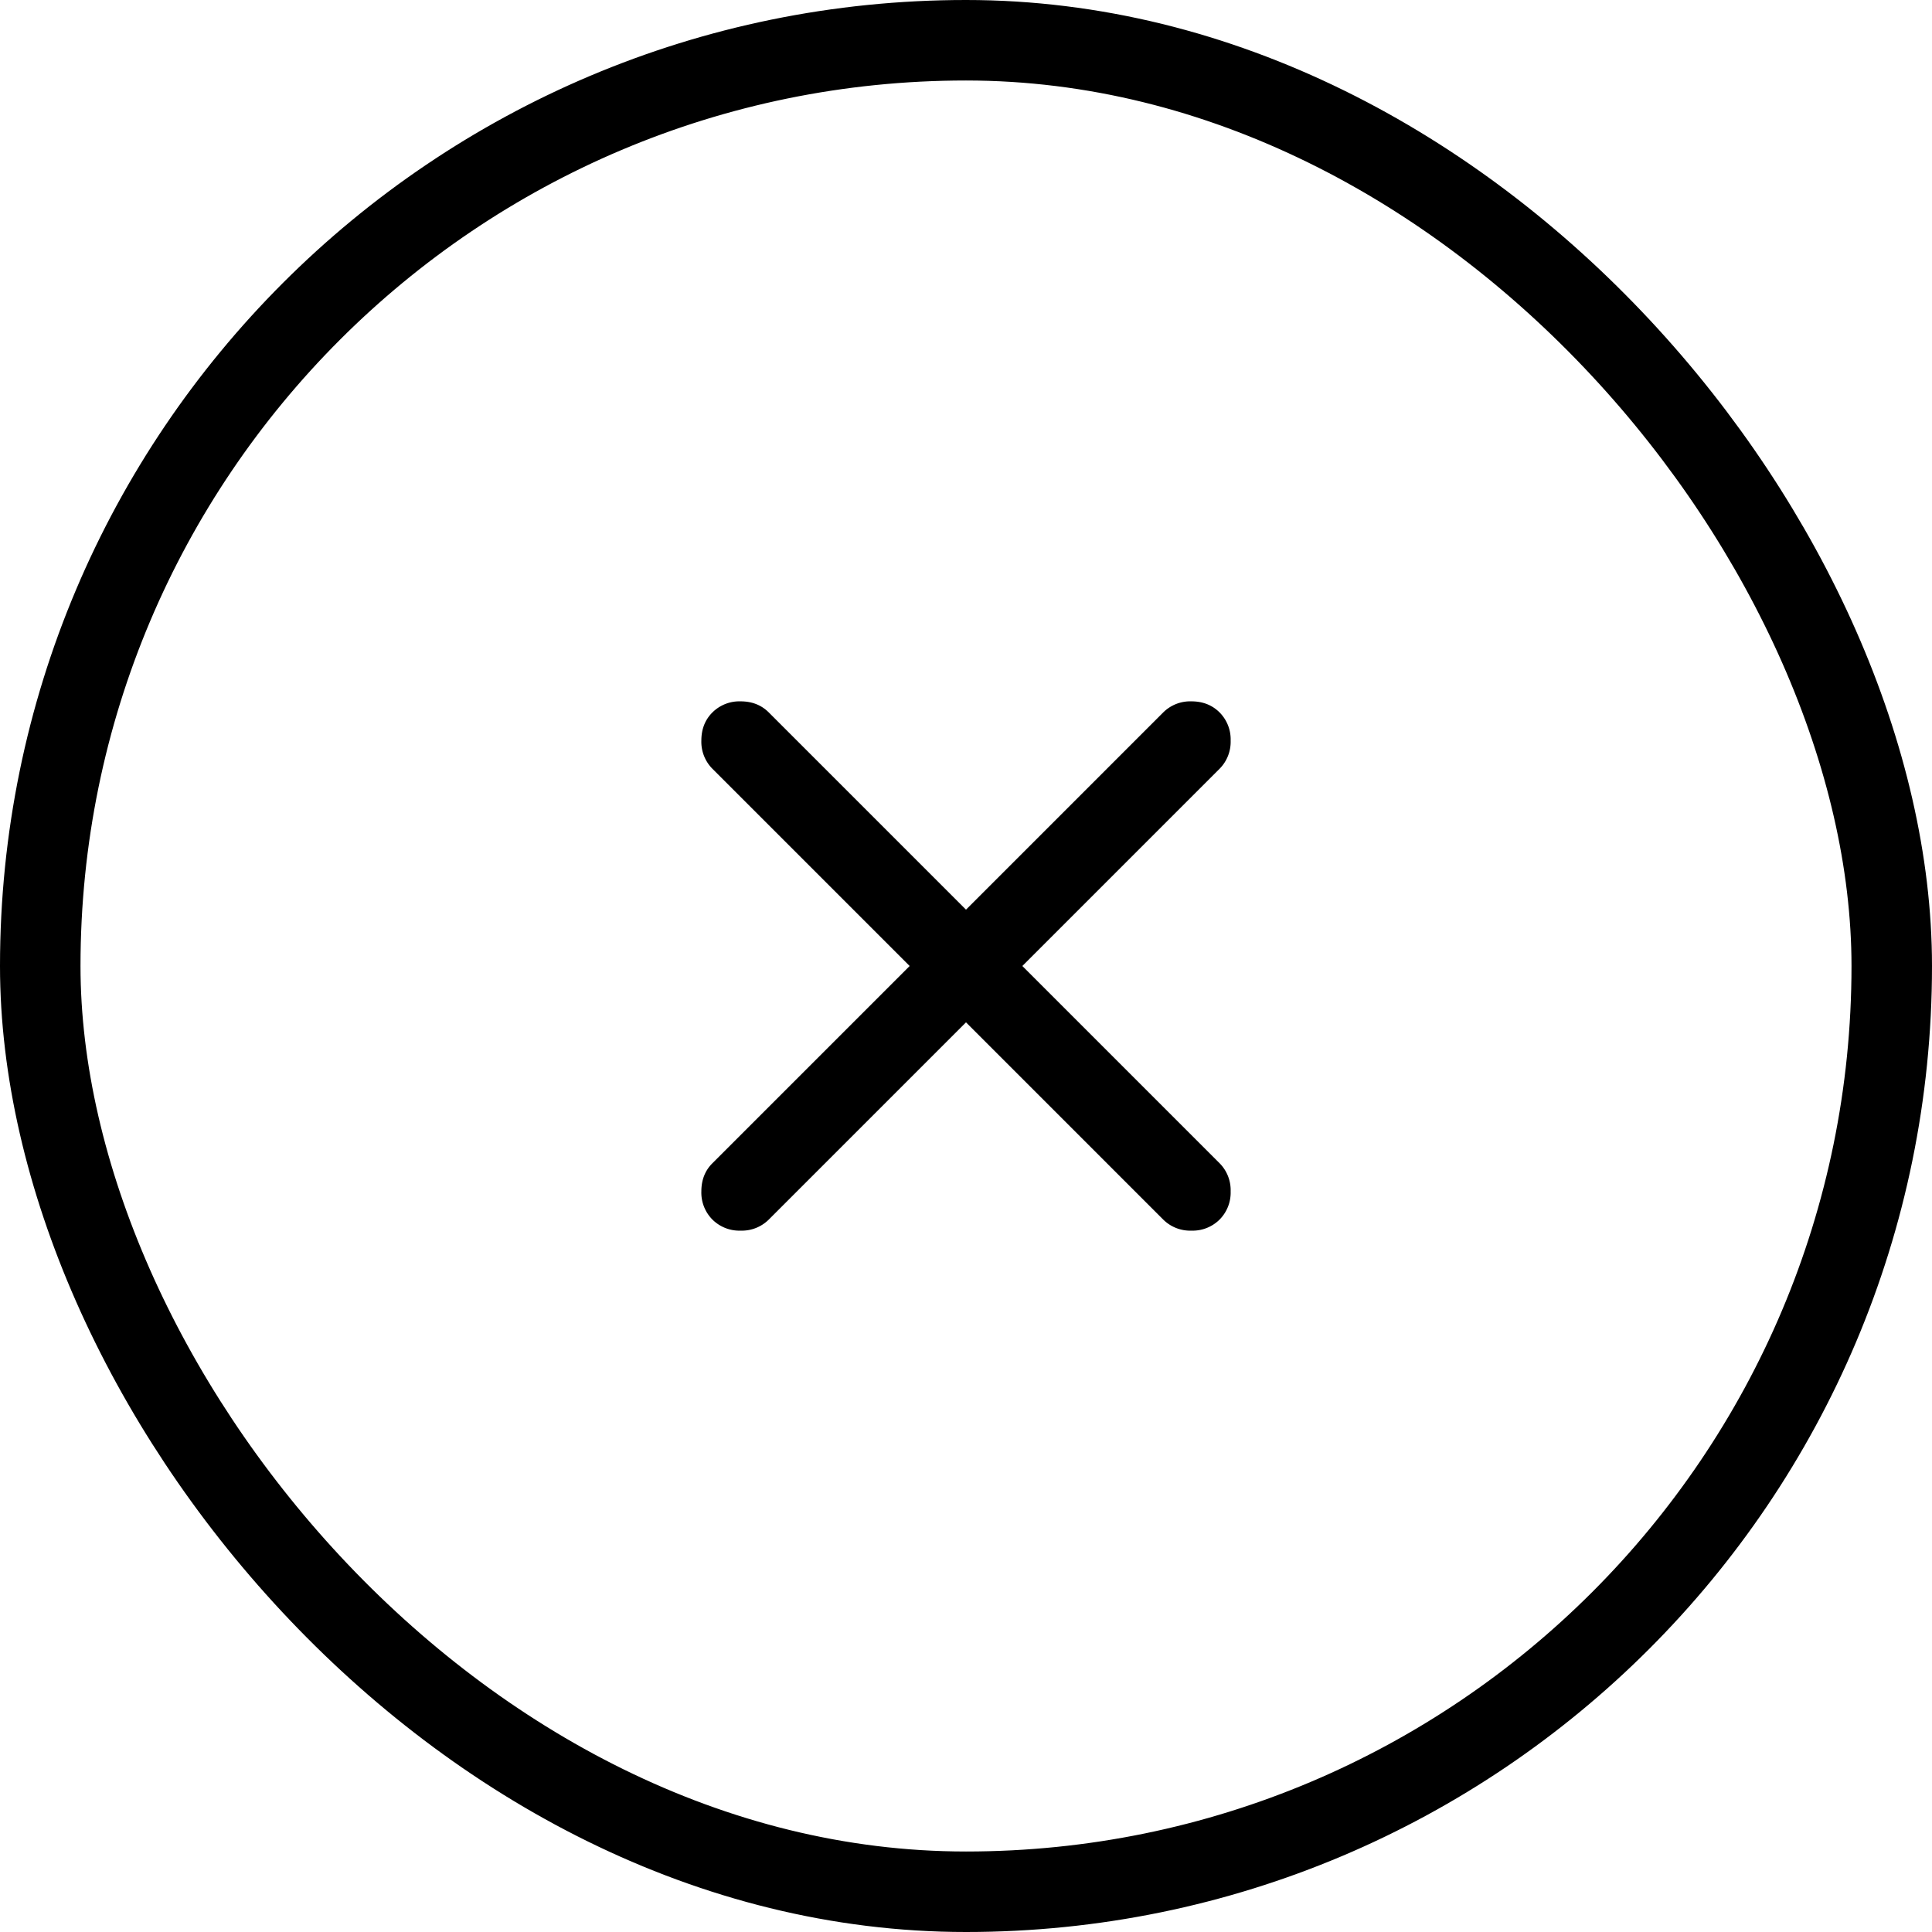 <svg xmlns="http://www.w3.org/2000/svg" width="48" height="48" fill="none"><rect width="46" height="46" x="1" y="1" stroke="currentColor" stroke-width="2" rx="23"/><path fill="currentColor" d="m24 25.4-4.9 4.9a.95.95 0 0 1-.7.275.95.95 0 0 1-.7-.275.95.95 0 0 1-.275-.7q0-.426.275-.7l4.9-4.9-4.9-4.9a.95.95 0 0 1-.275-.7q0-.426.275-.7a.95.95 0 0 1 .7-.275q.425 0 .7.275l4.9 4.9 4.9-4.9a.95.95 0 0 1 .7-.275q.424 0 .7.275a.95.95 0 0 1 .275.7.95.95 0 0 1-.275.7L25.4 24l4.9 4.9a.95.95 0 0 1 .275.7.95.95 0 0 1-.275.7.95.95 0 0 1-.7.275.95.95 0 0 1-.7-.275z"/></svg>
